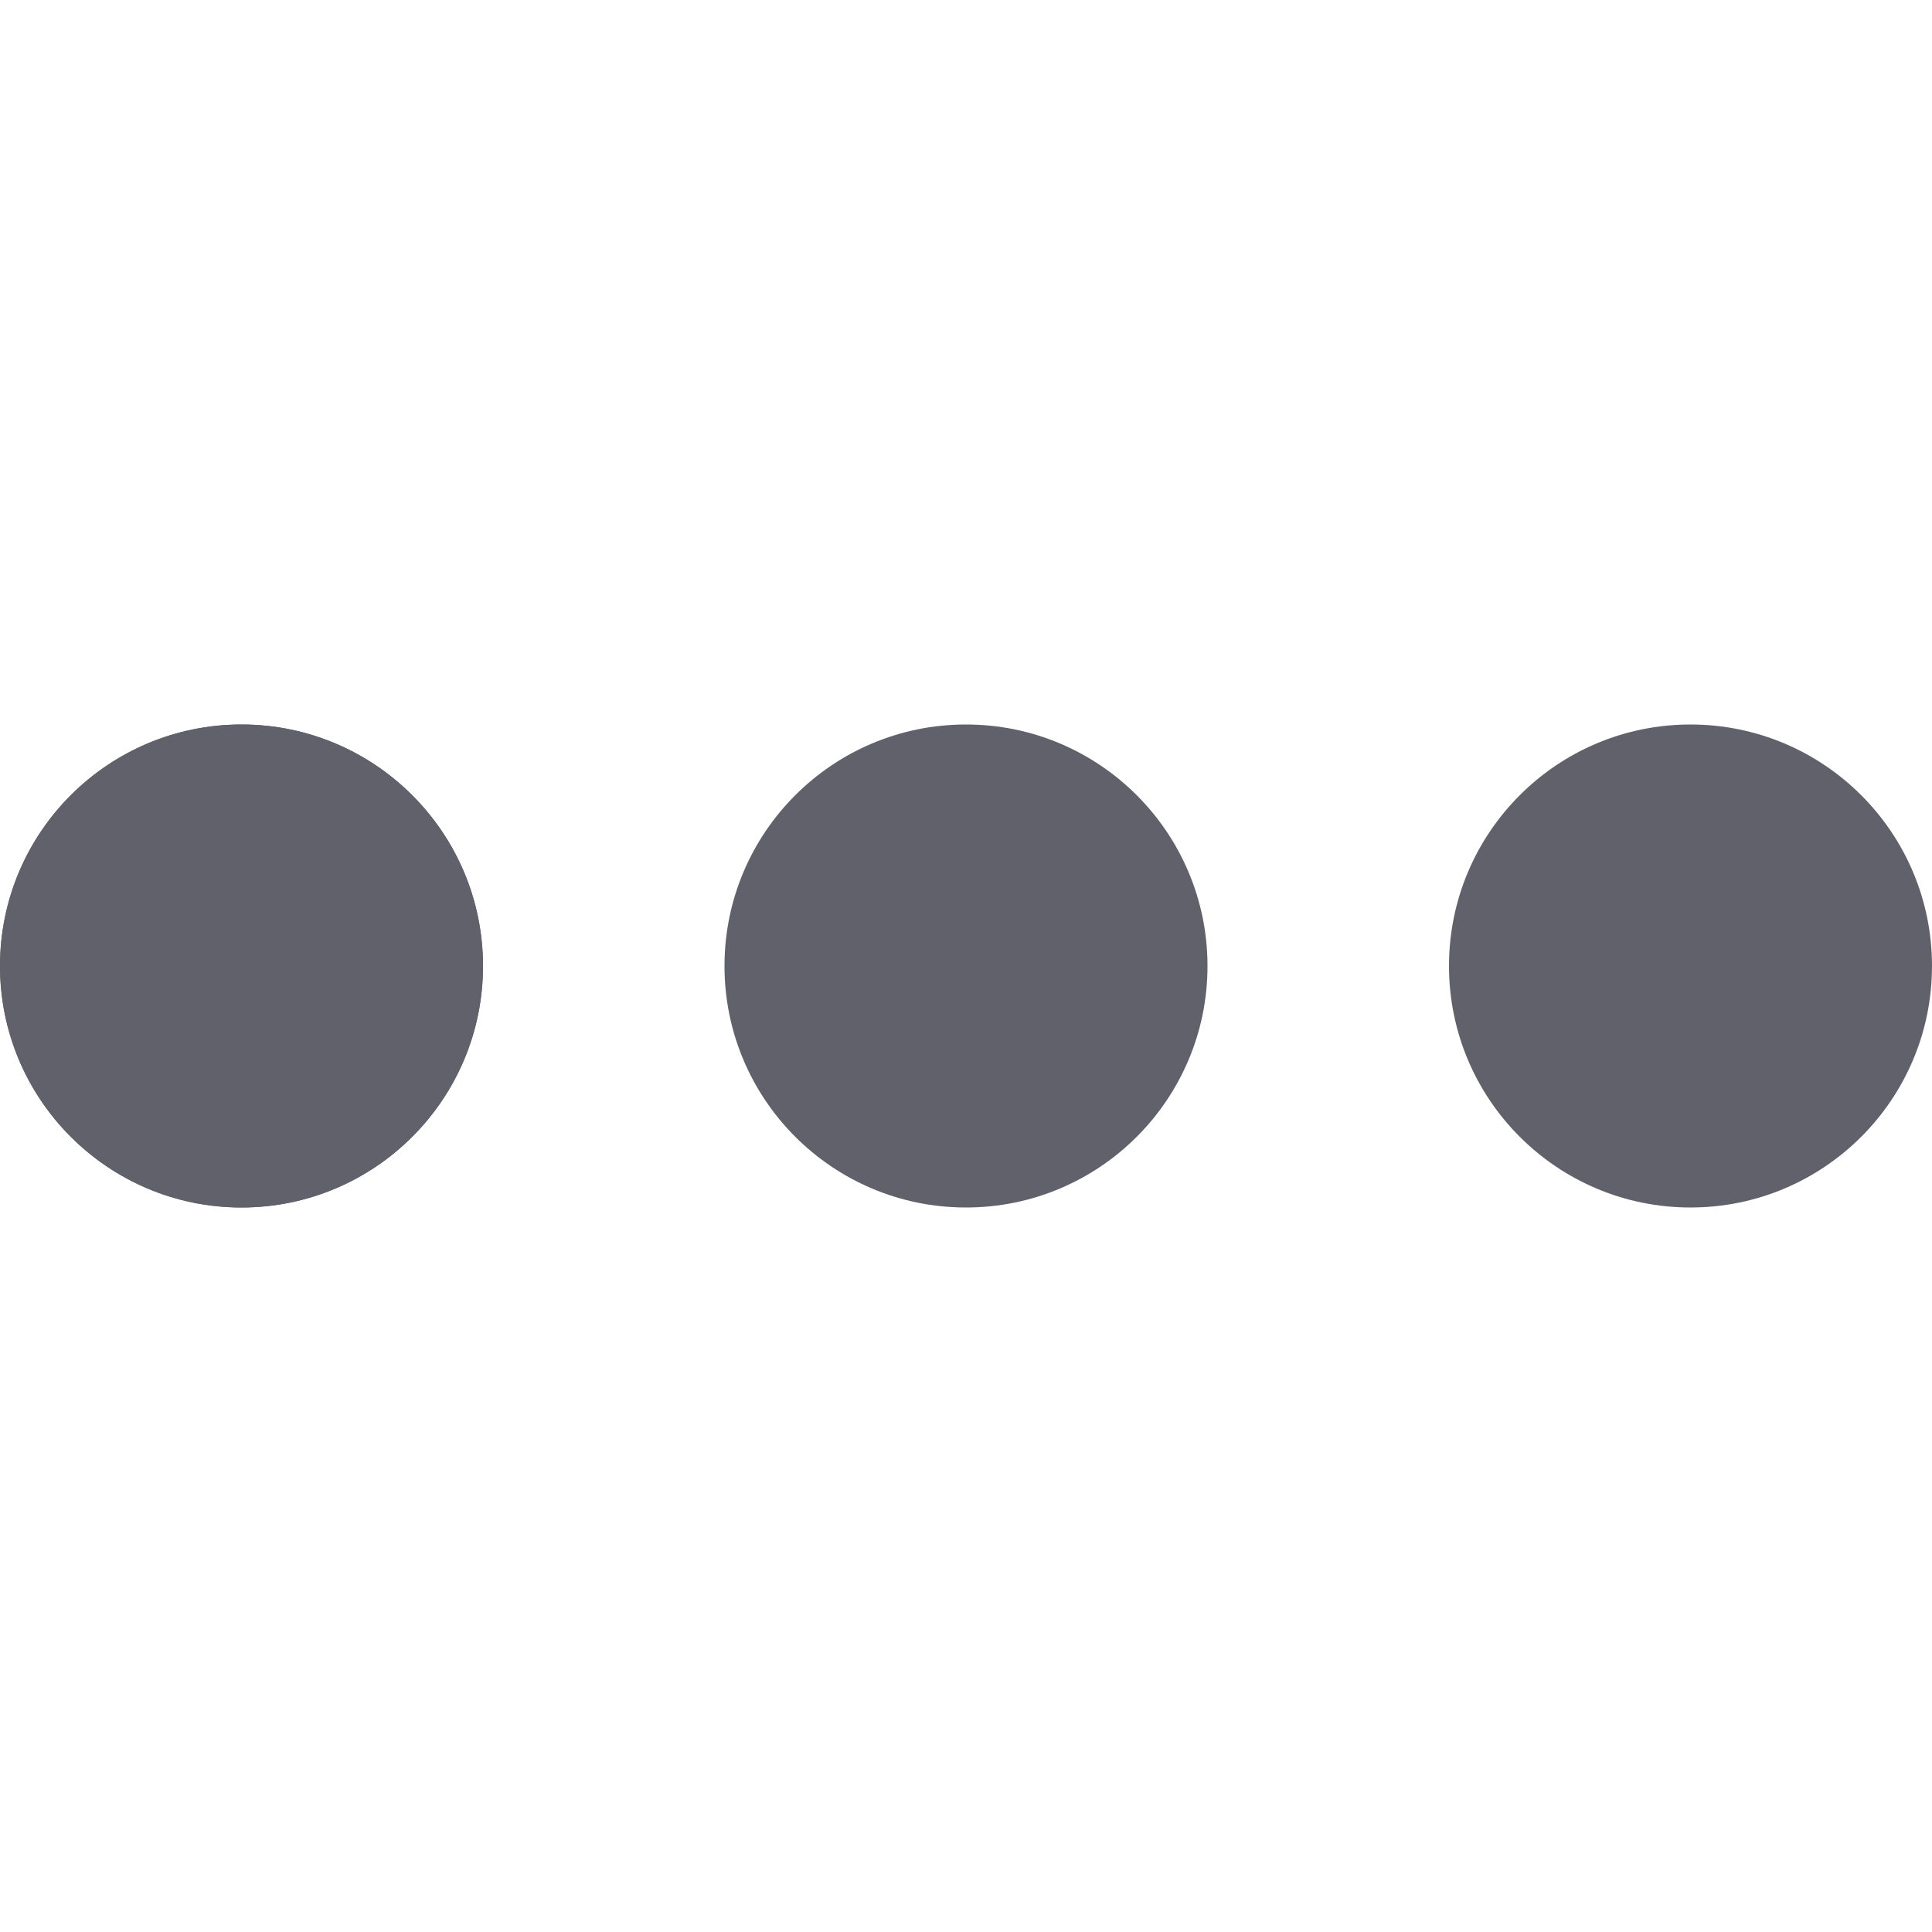 <svg xmlns="http://www.w3.org/2000/svg" height="16" width="16" viewBox="0 0 16 16"><title>gooey anim</title><g fill="#61616b" class="nc-icon-wrapper"><defs><filter id="nc-loop-gooey-16-filter"><feGaussianBlur in="SourceGraphic" result="blur" stdDeviation="1"></feGaussianBlur><feColorMatrix in="blur" mode="matrix" result="goo" values="1 0 0 0 0 0 1 0 0 0 0 0 1 0 0 0 0 0 19 -9"></feColorMatrix><feComposite in="SourceGraphic" in2="goo" operator="atop"></feComposite></filter></defs><g class="nc-loop-gooey-16-icon-f" filter="url(#nc-loop-gooey-16-filter)"><circle cx="2" cy="8" fill="#61616b" r="2"></circle><circle cx="2" cy="8" fill="#61616b" r="2"></circle><circle cx="8" cy="8" fill="#61616b" r="2"></circle><circle cx="14" cy="8" fill="#61616b" r="2"></circle></g><style>.nc-loop-gooey-16-icon-f{--animation-duration:1s}.nc-loop-gooey-16-icon-f :first-child{transform-origin:2px 8px;animation:nc-loop-gooey-16-anim 1s infinite}@keyframes nc-loop-gooey-16-anim{from{transform:translateX(0)}to{transform:translateX(12px)}}</style></g></svg>